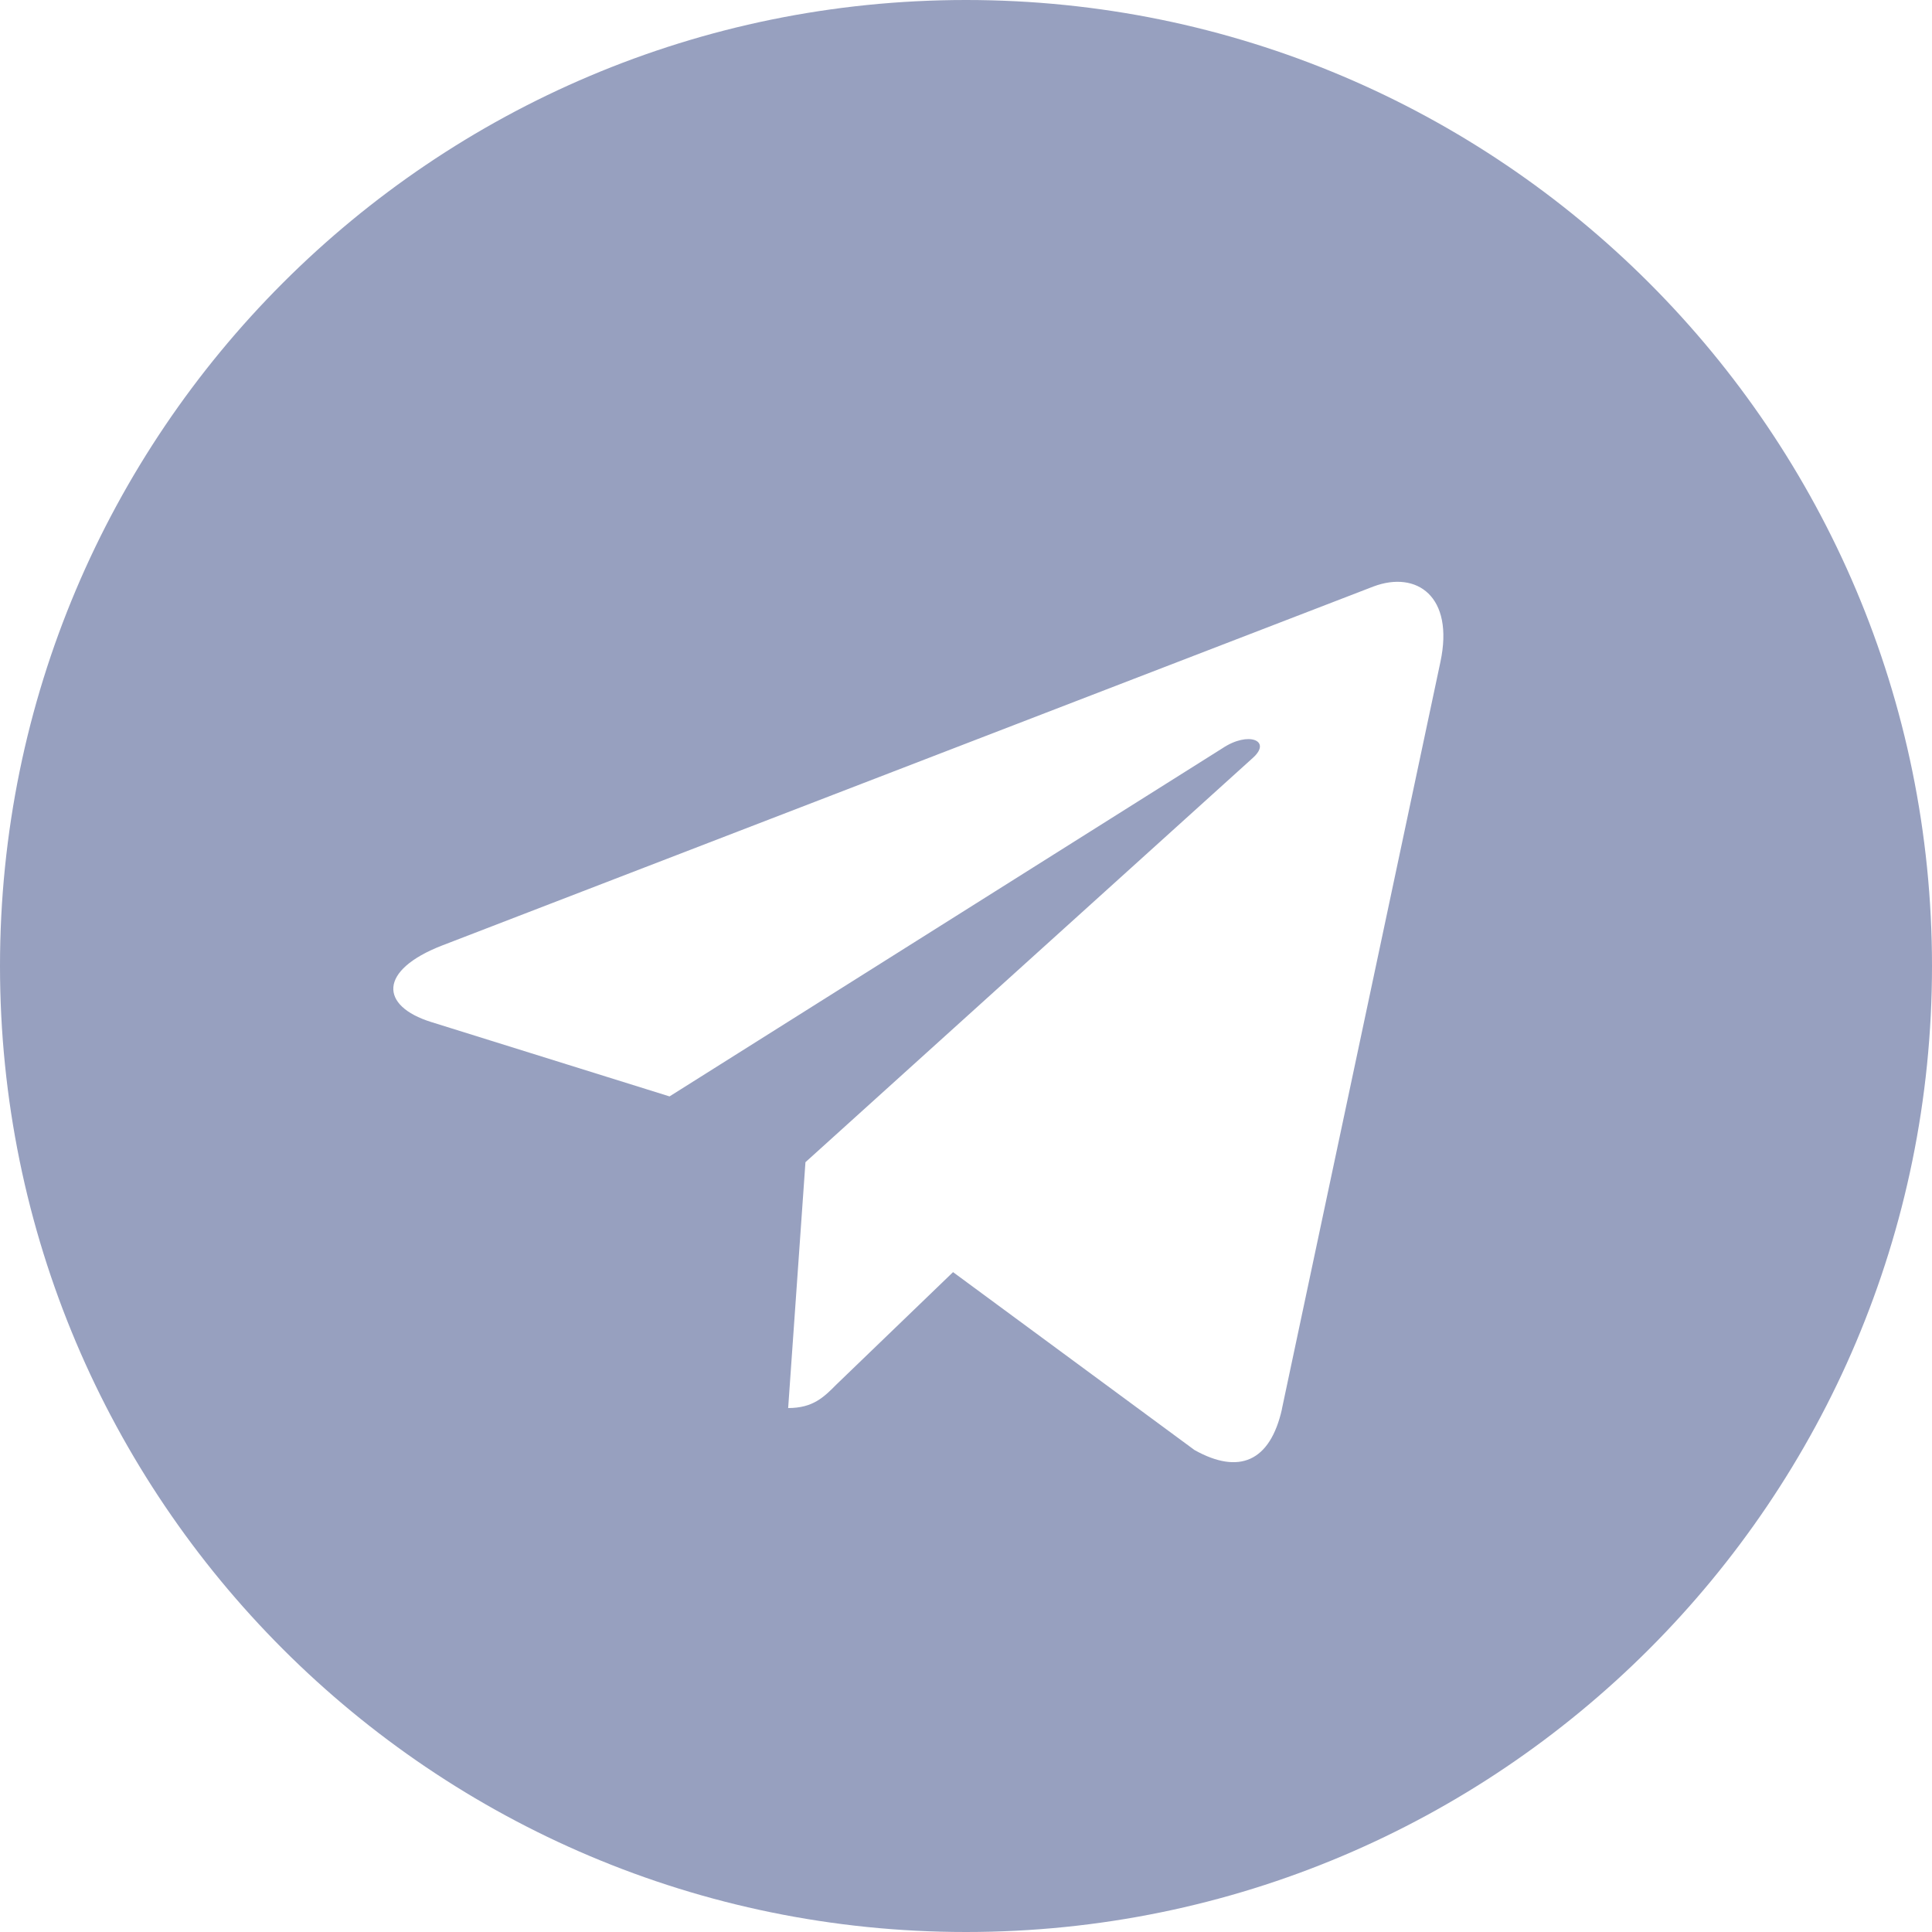 ﻿<?xml version="1.0" encoding="utf-8"?>
<svg version="1.1" xmlns:xlink="http://www.w3.org/1999/xlink" width="20px" height="20px" xmlns="http://www.w3.org/2000/svg">
  <g transform="matrix(1 0 0 1 -185 0 )">
    <path d="M 13.271 14.586  L 13.27 14.587  L 14.911 6.853  C 15.056 6.172  14.665 5.904  14.219 6.071  L 4.576 9.788  C 3.917 10.044  3.929 10.413  4.464 10.58  L 6.931 11.35  L 12.656 7.745  C 12.924 7.566  13.17 7.667  12.969 7.846  L 8.338 12.031  L 8.159 14.576  C 8.416 14.576  8.528 14.464  8.661 14.33  L 9.866 13.169  L 12.366 15.011  C 12.824 15.267  13.148 15.134  13.271 14.586  Z M 10 0  C 15.524 0  20 4.476  20 10  C 20 15.524  15.524 20  10 20  C 4.476 20  0 15.524  0 10  C 0 4.476  4.476 0  10 0  Z " fill-rule="nonzero" fill="#97a0bf" stroke="none" transform="matrix(1 0 0 1 185 0 )" />
  </g>
</svg>